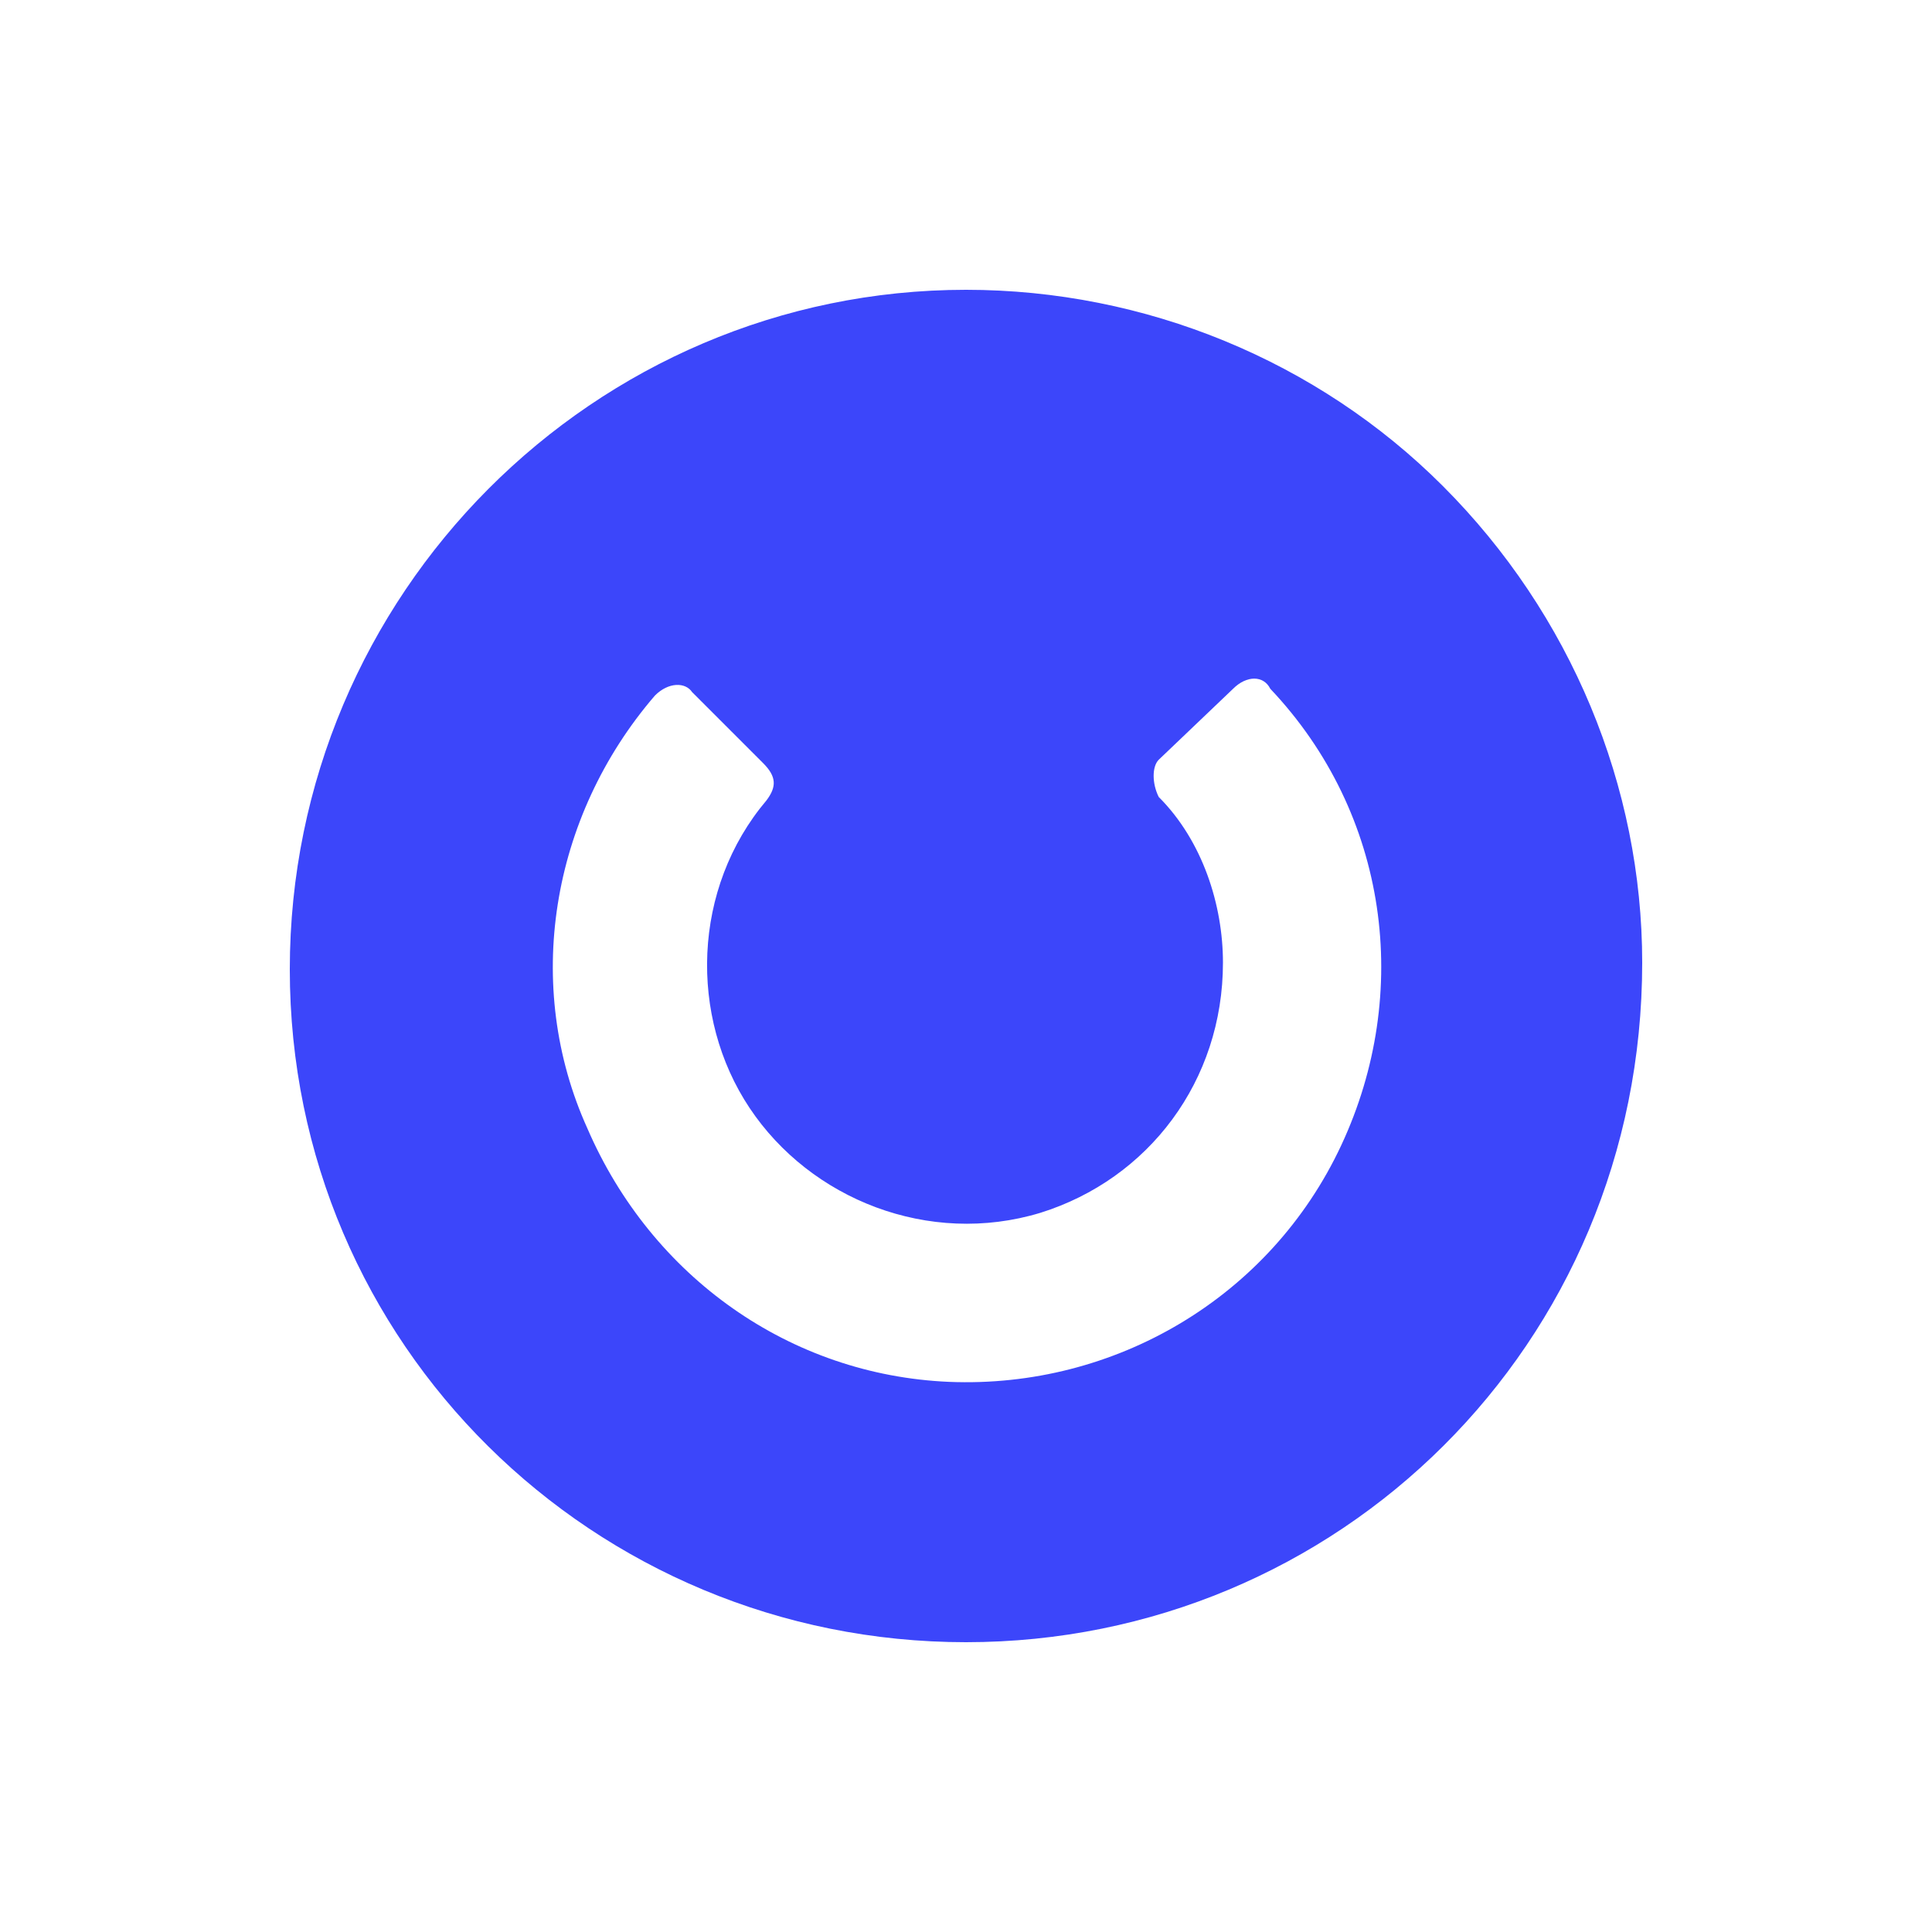 <svg width="40" height="40" viewBox="0 0 40 40" fill="none" xmlns="http://www.w3.org/2000/svg">
<path d="M20 6C12.3 6 6 12.3 6 20.07C6 27.84 12.3 34 20 34C27.7 34 34 27.84 34 19.93C34 16.29 32.53 12.72 29.87 10.06C27.28 7.47 23.71 6 20 6ZM27.77 23.71C26.3 26.86 23.08 28.75 19.65 28.61C16.36 28.47 13.49 26.44 12.16 23.36C10.83 20.42 11.39 16.92 13.56 14.4C13.84 14.12 14.19 14.12 14.33 14.33L15.8 15.8C16.08 16.08 16.08 16.29 15.87 16.57C14.33 18.39 14.26 21.05 15.52 22.94C16.78 24.83 19.23 25.81 21.54 25.11C23.78 24.41 25.32 22.38 25.32 19.93C25.32 18.74 24.9 17.41 23.99 16.5C23.85 16.22 23.85 15.87 23.99 15.73L25.53 14.26C25.81 13.98 26.16 13.98 26.3 14.26C28.75 16.85 29.24 20.56 27.77 23.71Z" fill="#3C46FA"/>
</svg>
